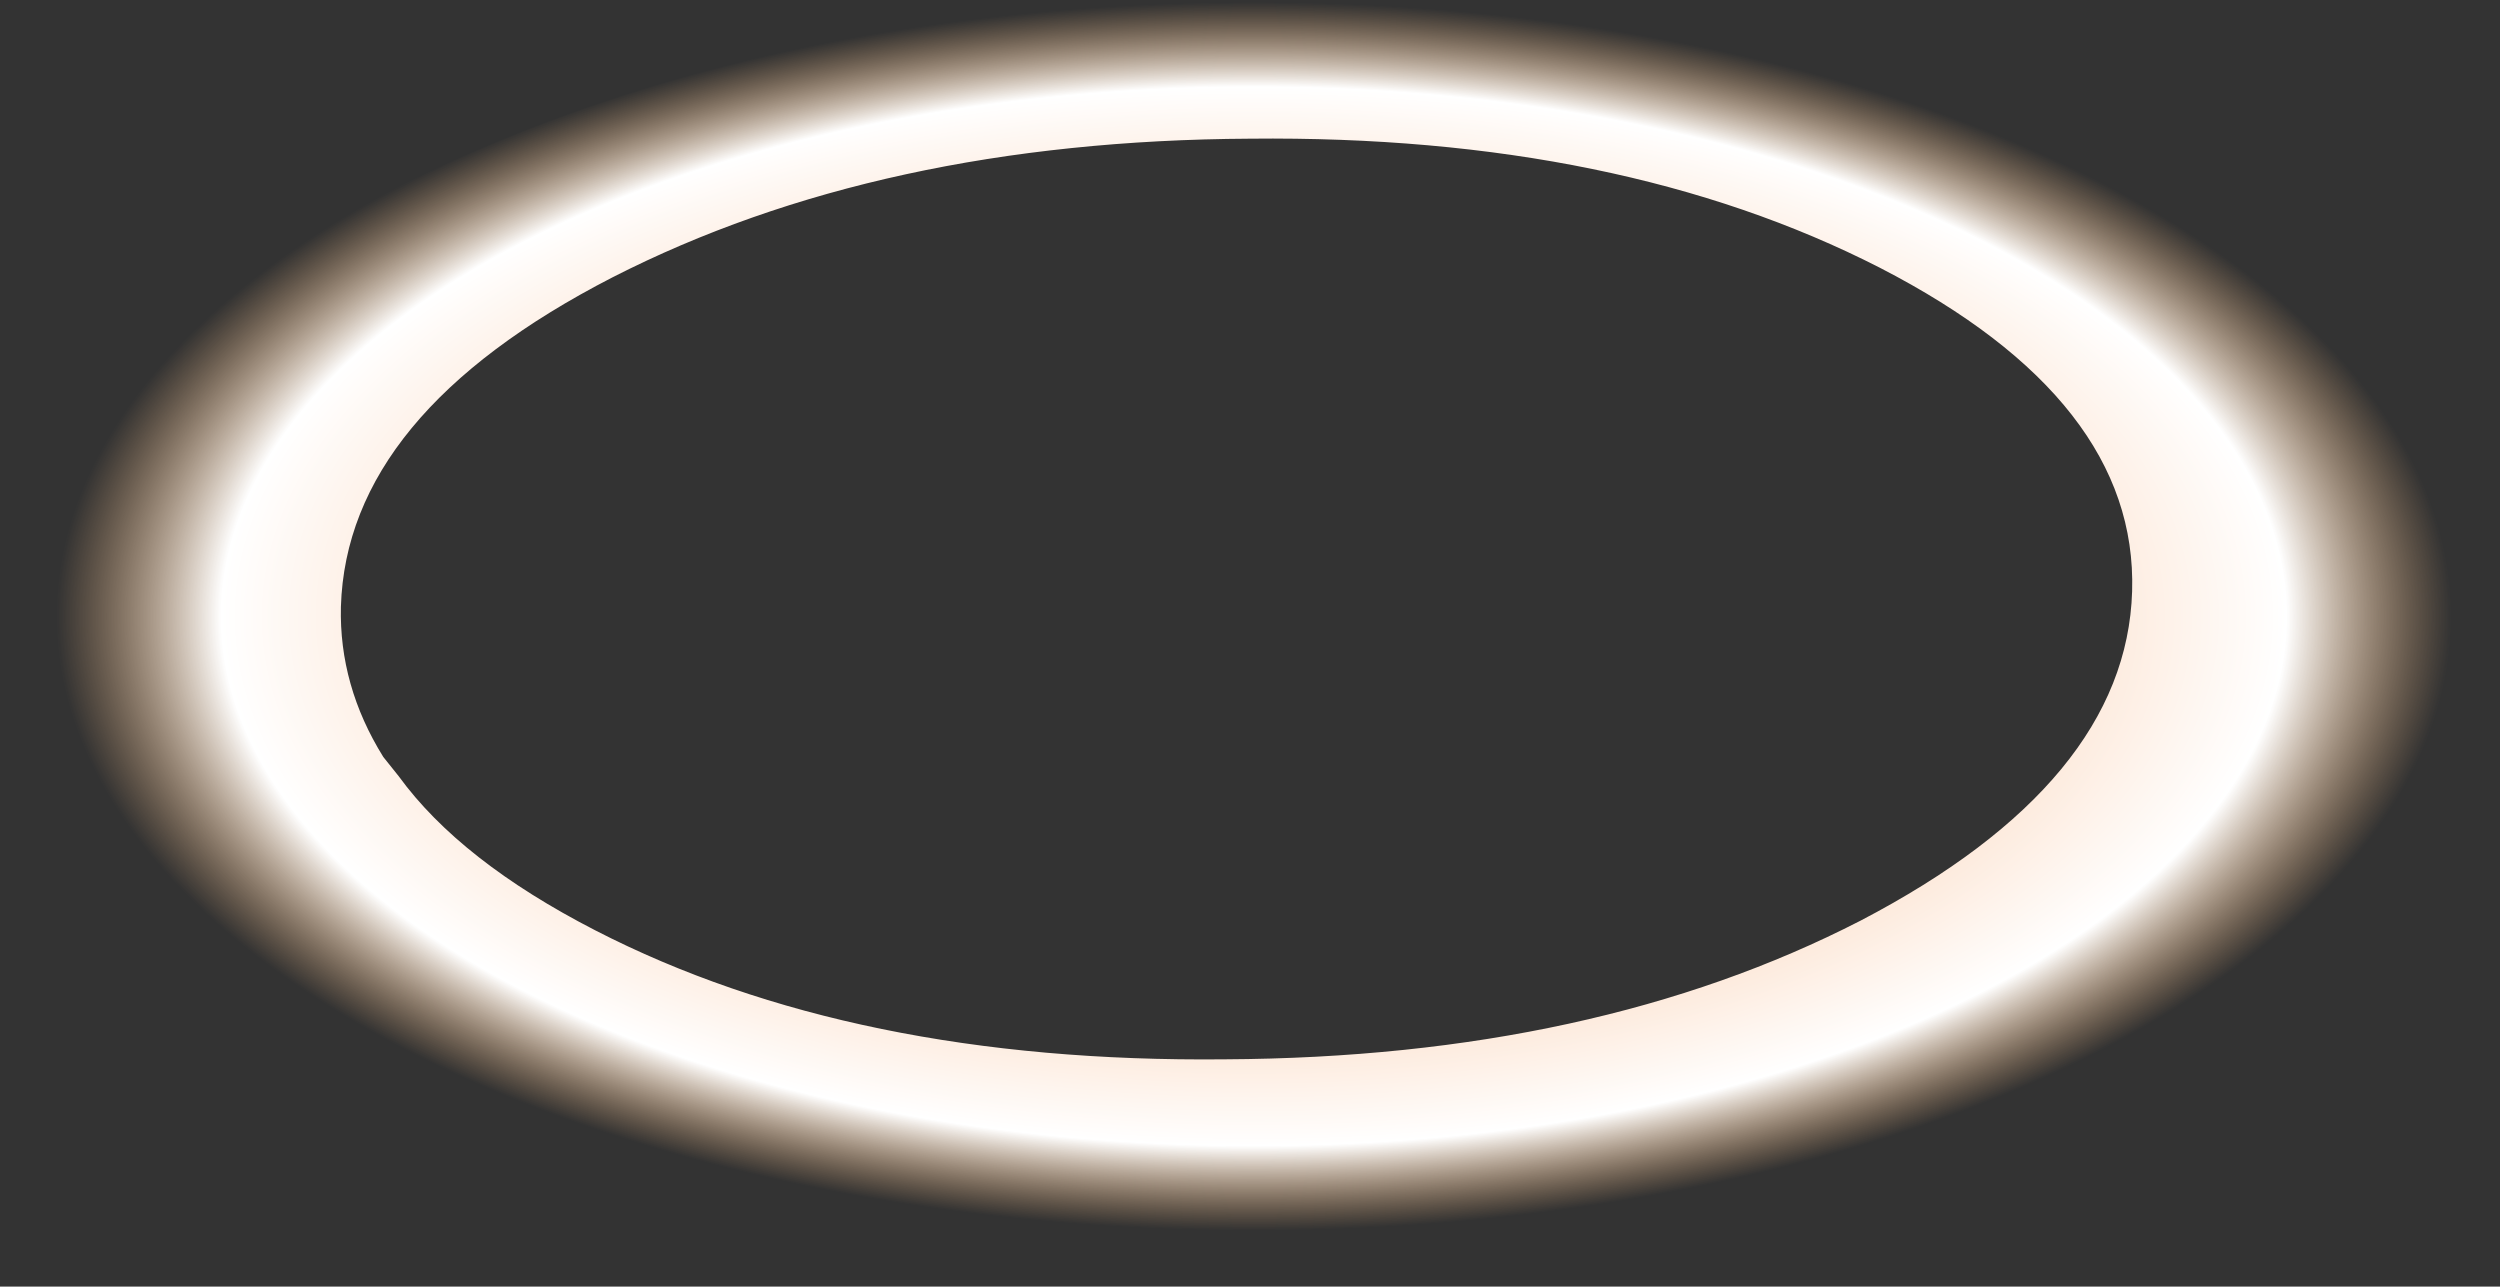 <?xml version="1.0" encoding="UTF-8" standalone="no"?>
<svg xmlns:xlink="http://www.w3.org/1999/xlink" height="33.4px" width="64.9px" xmlns="http://www.w3.org/2000/svg">
  <rect width="100%" height="100%" fill="#333333" stroke="none"/>
  <g transform="matrix(1.0, 0.0, 0.0, 1.0, 32.45, 16.7)">
    <path d="M22.9 -1.35 Q23.05 -6.3 16.35 -9.75 9.6 -13.2 0.0 -13.1 -9.6 -13.05 -16.55 -9.5 -23.45 -5.95 -23.6 -0.95 -23.65 1.1 -22.5 2.95 L-22.1 3.45 Q-20.5 5.65 -17.0 7.45 -10.3 10.9 -0.65 10.8 8.95 10.75 15.85 7.2 22.75 3.6 22.9 -1.35 M32.45 -0.25 Q32.25 6.65 22.6 11.65 12.95 16.6 -0.45 16.7 -13.9 16.8 -23.25 12.0 -28.1 9.5 -30.4 6.45 L-30.9 5.75 Q-32.55 3.15 -32.45 0.25 -32.25 -6.65 -22.6 -11.6 -12.95 -16.6 0.5 -16.7 13.9 -16.8 23.3 -11.95 32.65 -7.15 32.45 -0.25" fill="url(#gradient0)" fill-rule="evenodd" stroke="none"/>
  </g>
  <defs>
    <radialGradient cx="0" cy="0" gradientTransform="matrix(0.039, 0.0, 0.0, 0.02, 0.1, -0.7)" gradientUnits="userSpaceOnUse" id="gradient0" r="819.2" spreadMethod="pad">
      <stop offset="0.0" stop-color="#f48c40"/>
      <stop offset="0.839" stop-color="#ffffff"/>
      <stop offset="0.973" stop-color="#febc7a" stop-opacity="0.0"/>
    </radialGradient>
  </defs>
</svg>

